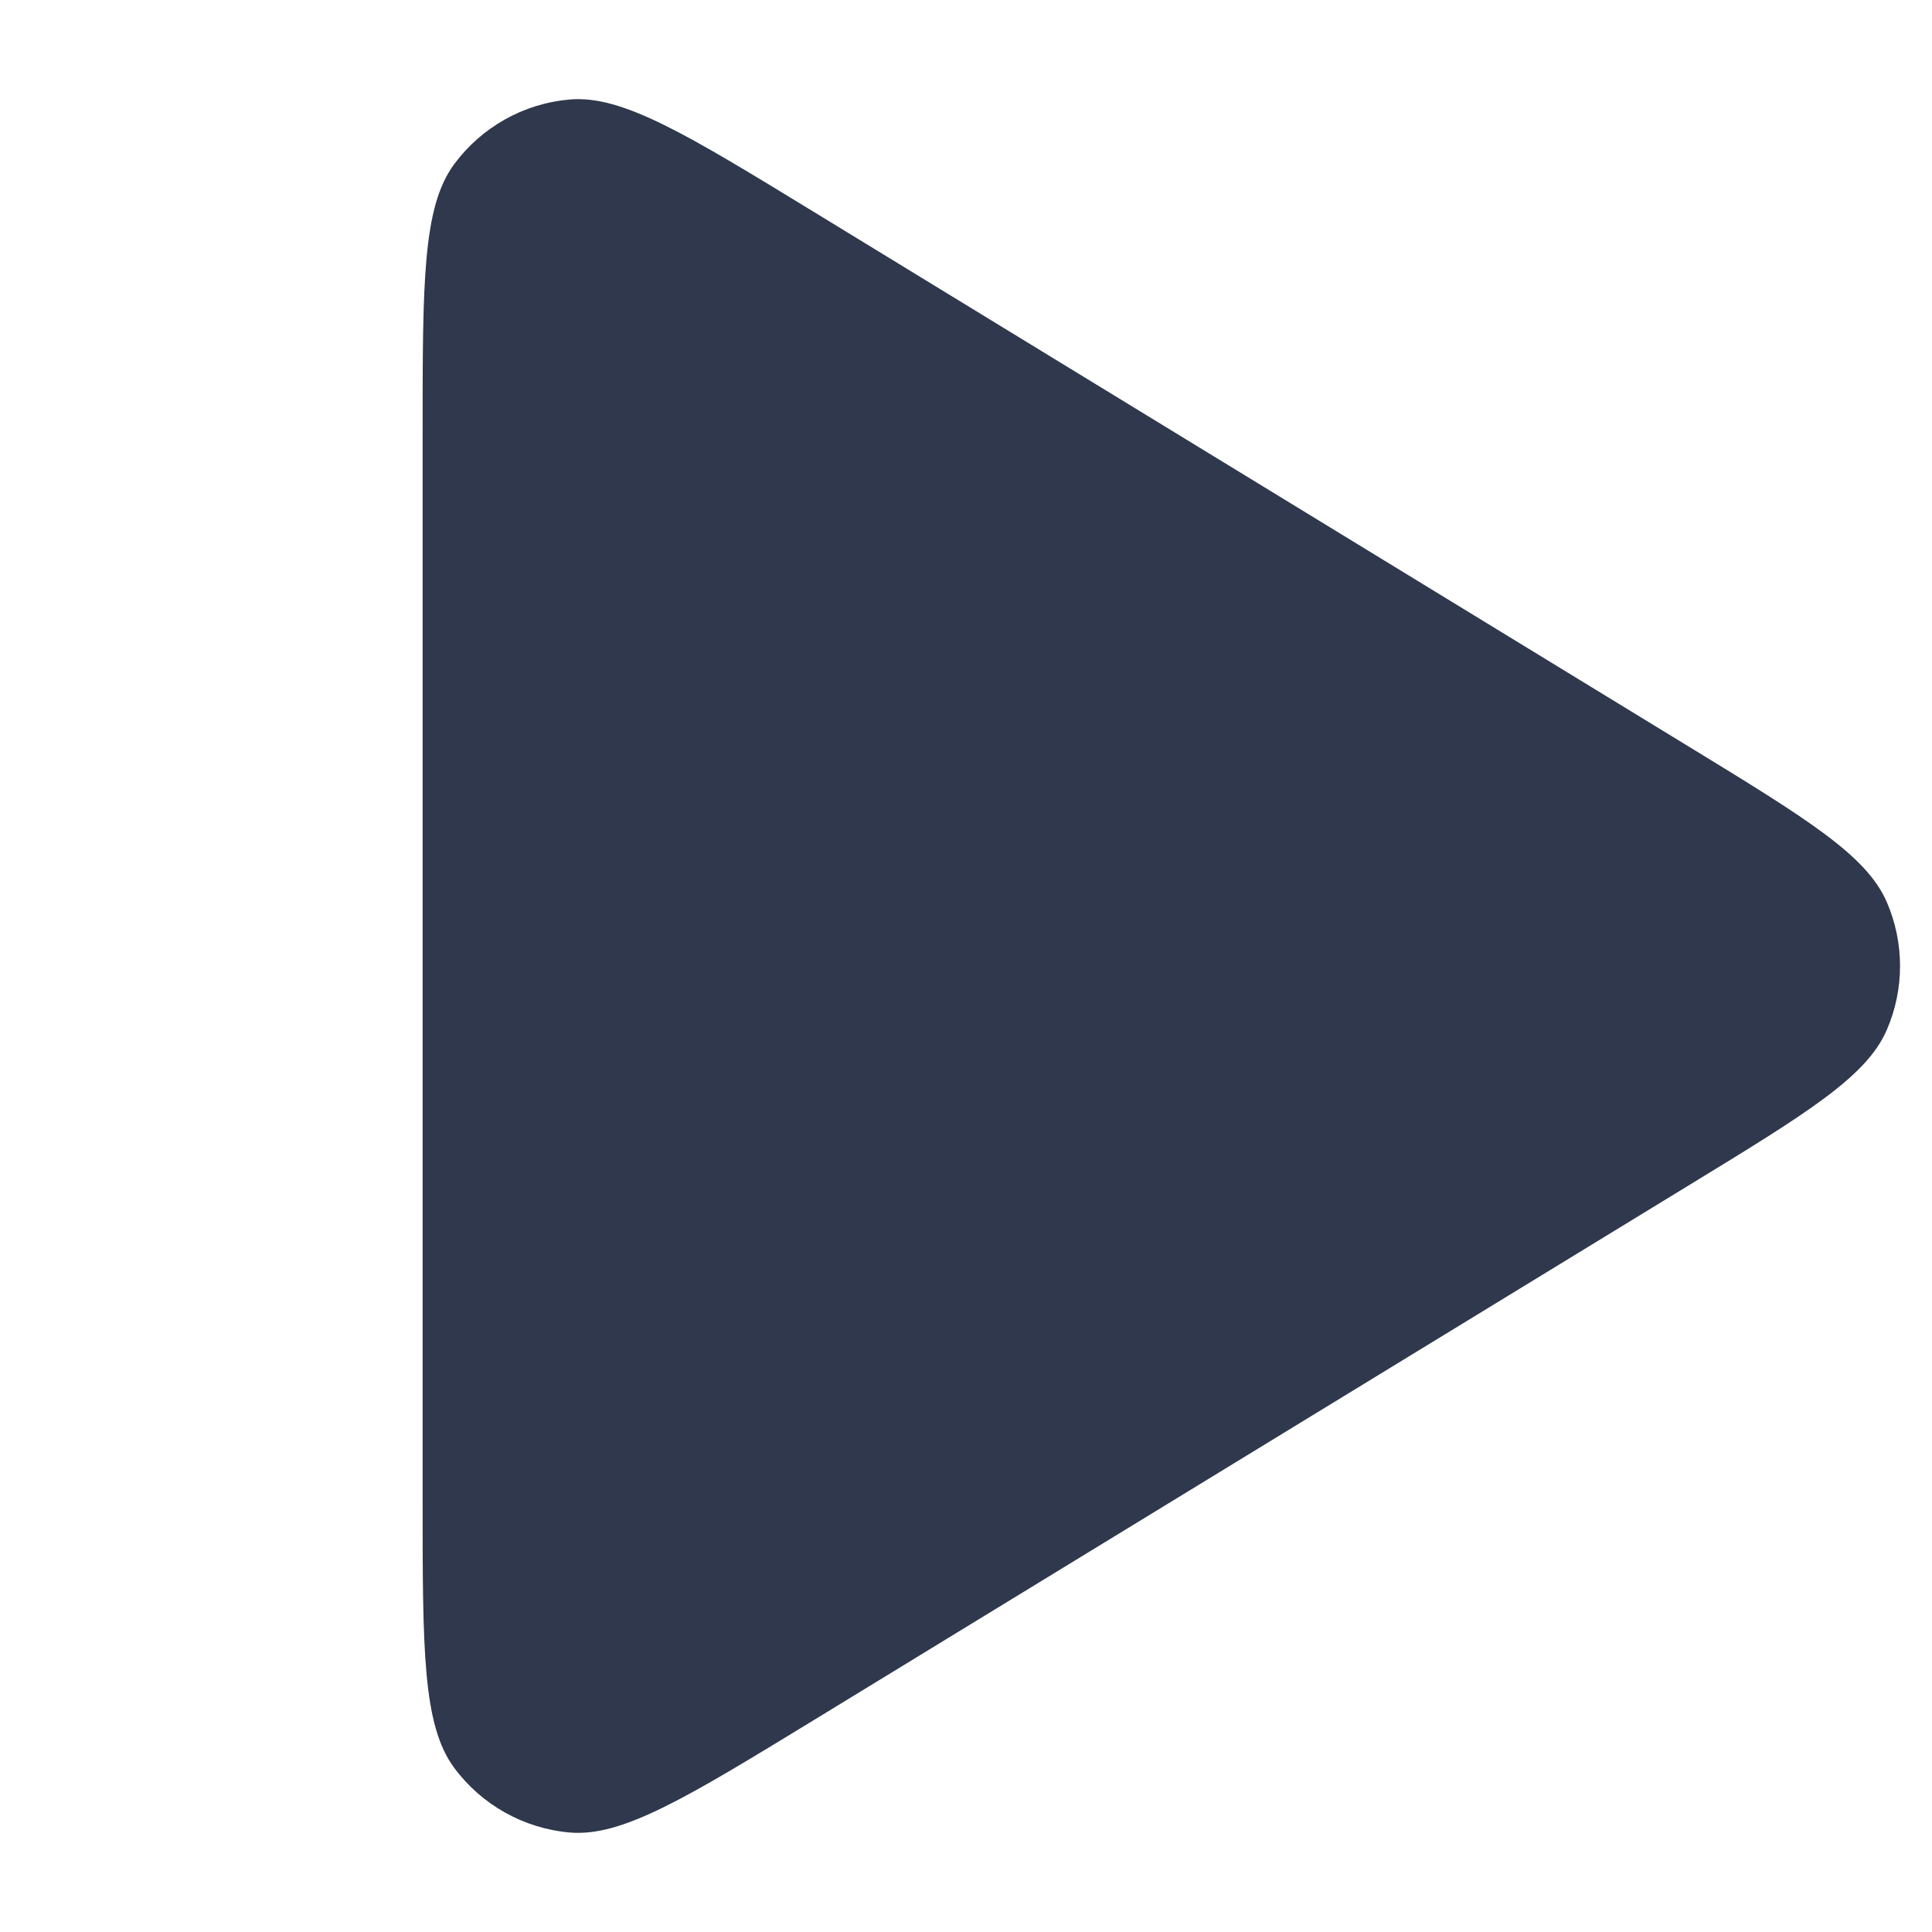 <svg width="24" height="24" viewBox="0 0 24 24" fill="none" xmlns="http://www.w3.org/2000/svg">
<path fill-rule="evenodd" clip-rule="evenodd" d="M10.119 2.638C8.527 1.665 7.731 1.179 7.076 1.236C6.504 1.286 5.982 1.579 5.641 2.041C5.25 2.571 5.25 3.503 5.25 5.368V18.631C5.25 20.497 5.25 21.429 5.641 21.959C5.982 22.42 6.504 22.713 7.076 22.764C7.731 22.821 8.527 22.334 10.119 21.362L20.97 14.73C22.448 13.828 23.186 13.376 23.438 12.795C23.658 12.288 23.658 11.712 23.438 11.205C23.186 10.624 22.448 10.172 20.97 9.269L10.119 2.638Z" fill="#2F384C"/>
</svg>
